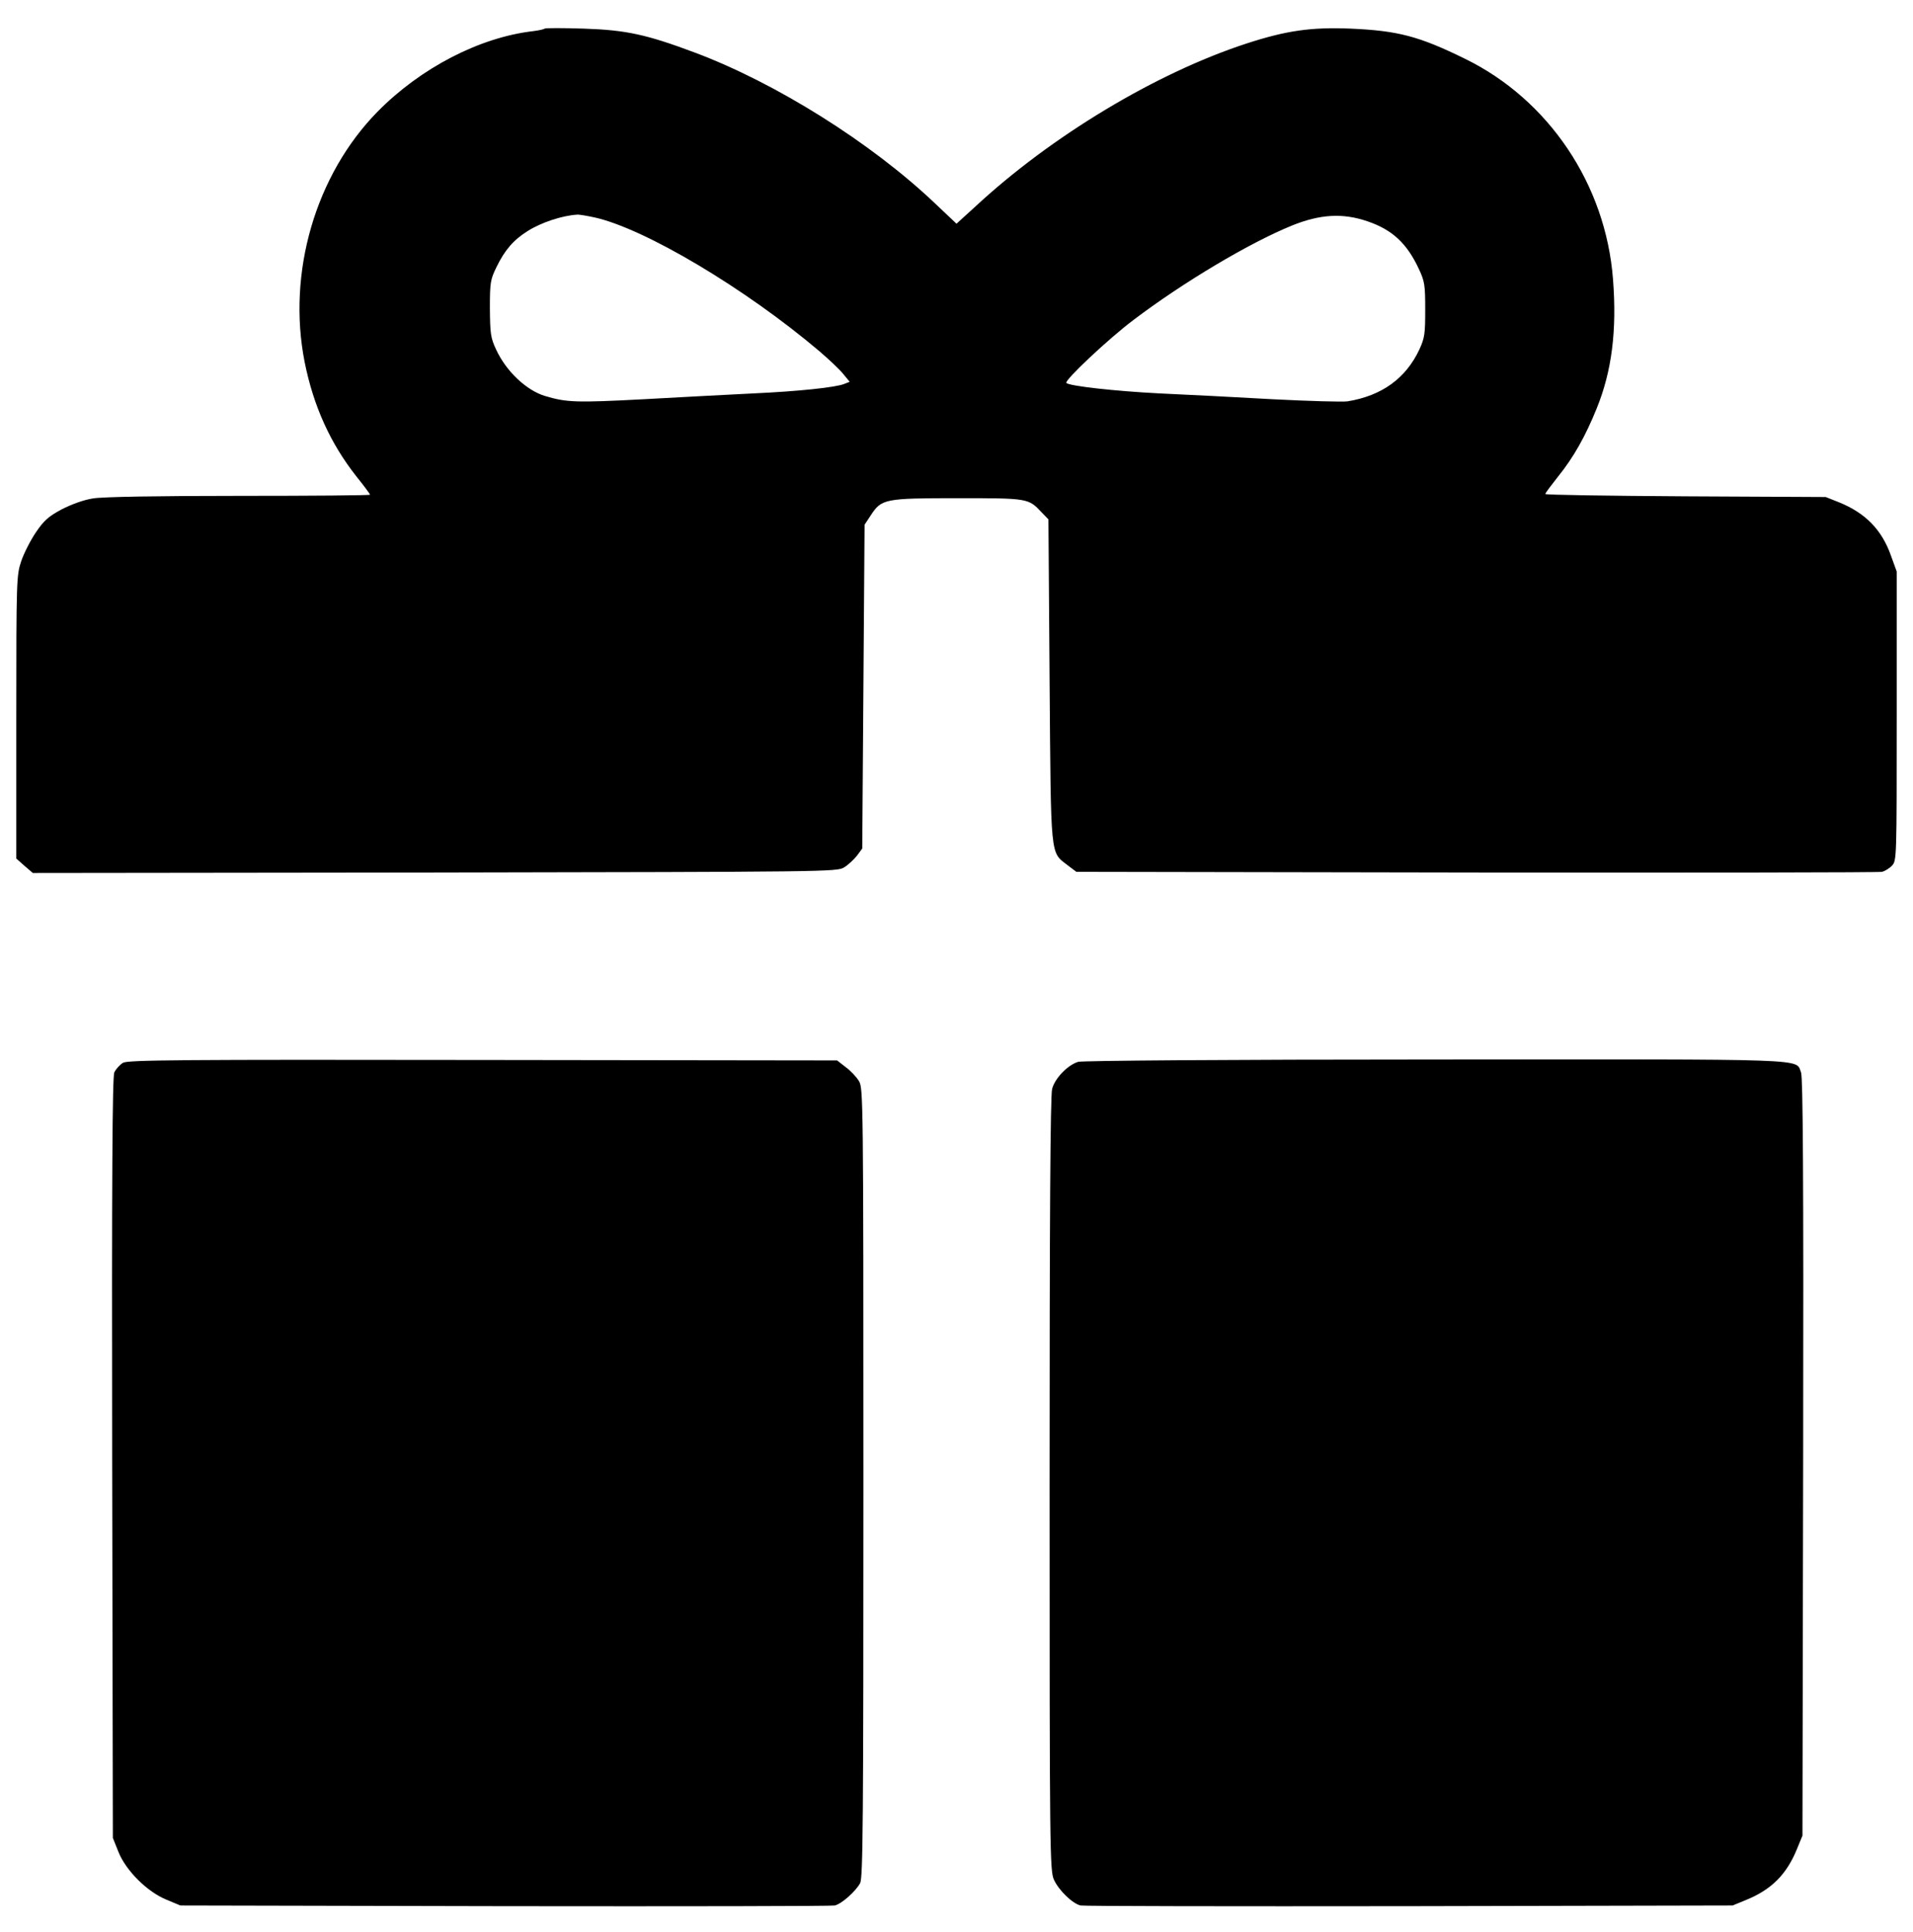 <?xml version="1.0" standalone="no"?>
<!DOCTYPE svg PUBLIC "-//W3C//DTD SVG 20010904//EN"
 "http://www.w3.org/TR/2001/REC-SVG-20010904/DTD/svg10.dtd">
<svg version="1.0" xmlns="http://www.w3.org/2000/svg"
 width="822px" height="830px" viewBox="0 0 822 830"
 preserveAspectRatio="xMidYMid meet">
<g transform="translate(0,830) scale(0.1,-0.1)"
fill="#000000" stroke="none">
<path d="M2340 8177 c-3 -3 -26 -8 -51 -11 -229 -27 -482 -158 -667 -346 -266
-271 -389 -691 -313 -1075 38 -190 111 -350 222 -491 33 -41 59 -76 59 -79 0
-3 -253 -5 -562 -5 -345 0 -588 -4 -628 -11 -40 -6 -92 -25 -135 -47 -58 -31
-77 -49 -111 -99 -23 -34 -51 -89 -63 -124 -20 -61 -21 -77 -21 -670 l0 -607
35 -31 36 -31 1727 2 c1688 3 1728 3 1759 22 18 11 42 34 55 50 l23 31 5 696
5 695 27 41 c46 70 59 73 373 73 301 0 304 0 360 -60 l30 -31 5 -692 c6 -775
2 -735 78 -794 l37 -28 1720 -3 c946 -1 1730 0 1742 3 12 3 32 15 43 27 20 21
20 33 20 642 l0 621 -25 69 c-39 110 -109 182 -222 228 l-58 23 -602 3 c-332
2 -603 6 -603 10 0 4 25 37 55 75 67 83 118 174 166 293 65 160 87 334 70 554
-31 407 -276 772 -637 948 -196 96 -286 120 -489 129 -171 7 -277 -8 -449 -64
-389 -127 -840 -398 -1168 -703 l-78 -71 -93 88 c-275 261 -684 517 -1031 647
-208 78 -296 97 -476 103 -91 3 -167 3 -170 0z m215 -811 c216 -48 649 -306
965 -574 41 -35 88 -79 103 -98 l28 -34 -23 -9 c-36 -15 -196 -32 -393 -41
-99 -5 -311 -16 -471 -25 -286 -15 -329 -14 -422 14 -80 24 -167 106 -210 199
-24 51 -26 69 -27 177 0 112 2 124 29 179 35 72 73 116 134 154 57 36 147 66
212 70 8 1 42 -5 75 -12z m3322 -17 c106 -36 169 -95 220 -205 25 -53 27 -70
27 -174 0 -103 -2 -121 -25 -171 -58 -124 -161 -199 -309 -223 -20 -3 -164 1
-320 9 -157 9 -375 20 -485 25 -197 10 -390 32 -403 45 -10 10 181 190 289
271 214 162 498 331 680 405 121 49 219 55 326 18z"/>
<path d="M529 3735 c-14 -8 -31 -27 -38 -42 -8 -21 -11 -440 -9 -1658 l3
-1630 24 -60 c32 -80 123 -171 206 -205 l60 -25 1395 -3 c767 -1 1405 0 1417
3 30 7 90 61 109 96 12 24 14 262 14 1721 0 1649 -1 1694 -19 1724 -11 18 -36
45 -57 60 l-37 29 -1521 2 c-1301 2 -1525 0 -1547 -12z"/>
<path d="M4633 3739 c-44 -13 -100 -70 -112 -116 -8 -26 -11 -572 -11 -1698 0
-1584 1 -1662 19 -1700 20 -44 79 -102 114 -110 12 -3 648 -4 1412 -3 l1390 3
56 23 c111 45 176 110 221 221 l23 56 3 1625 c2 1214 -1 1632 -9 1653 -25 61
71 57 -1571 56 -902 0 -1516 -5 -1535 -10z"/>
</g>
</svg>
